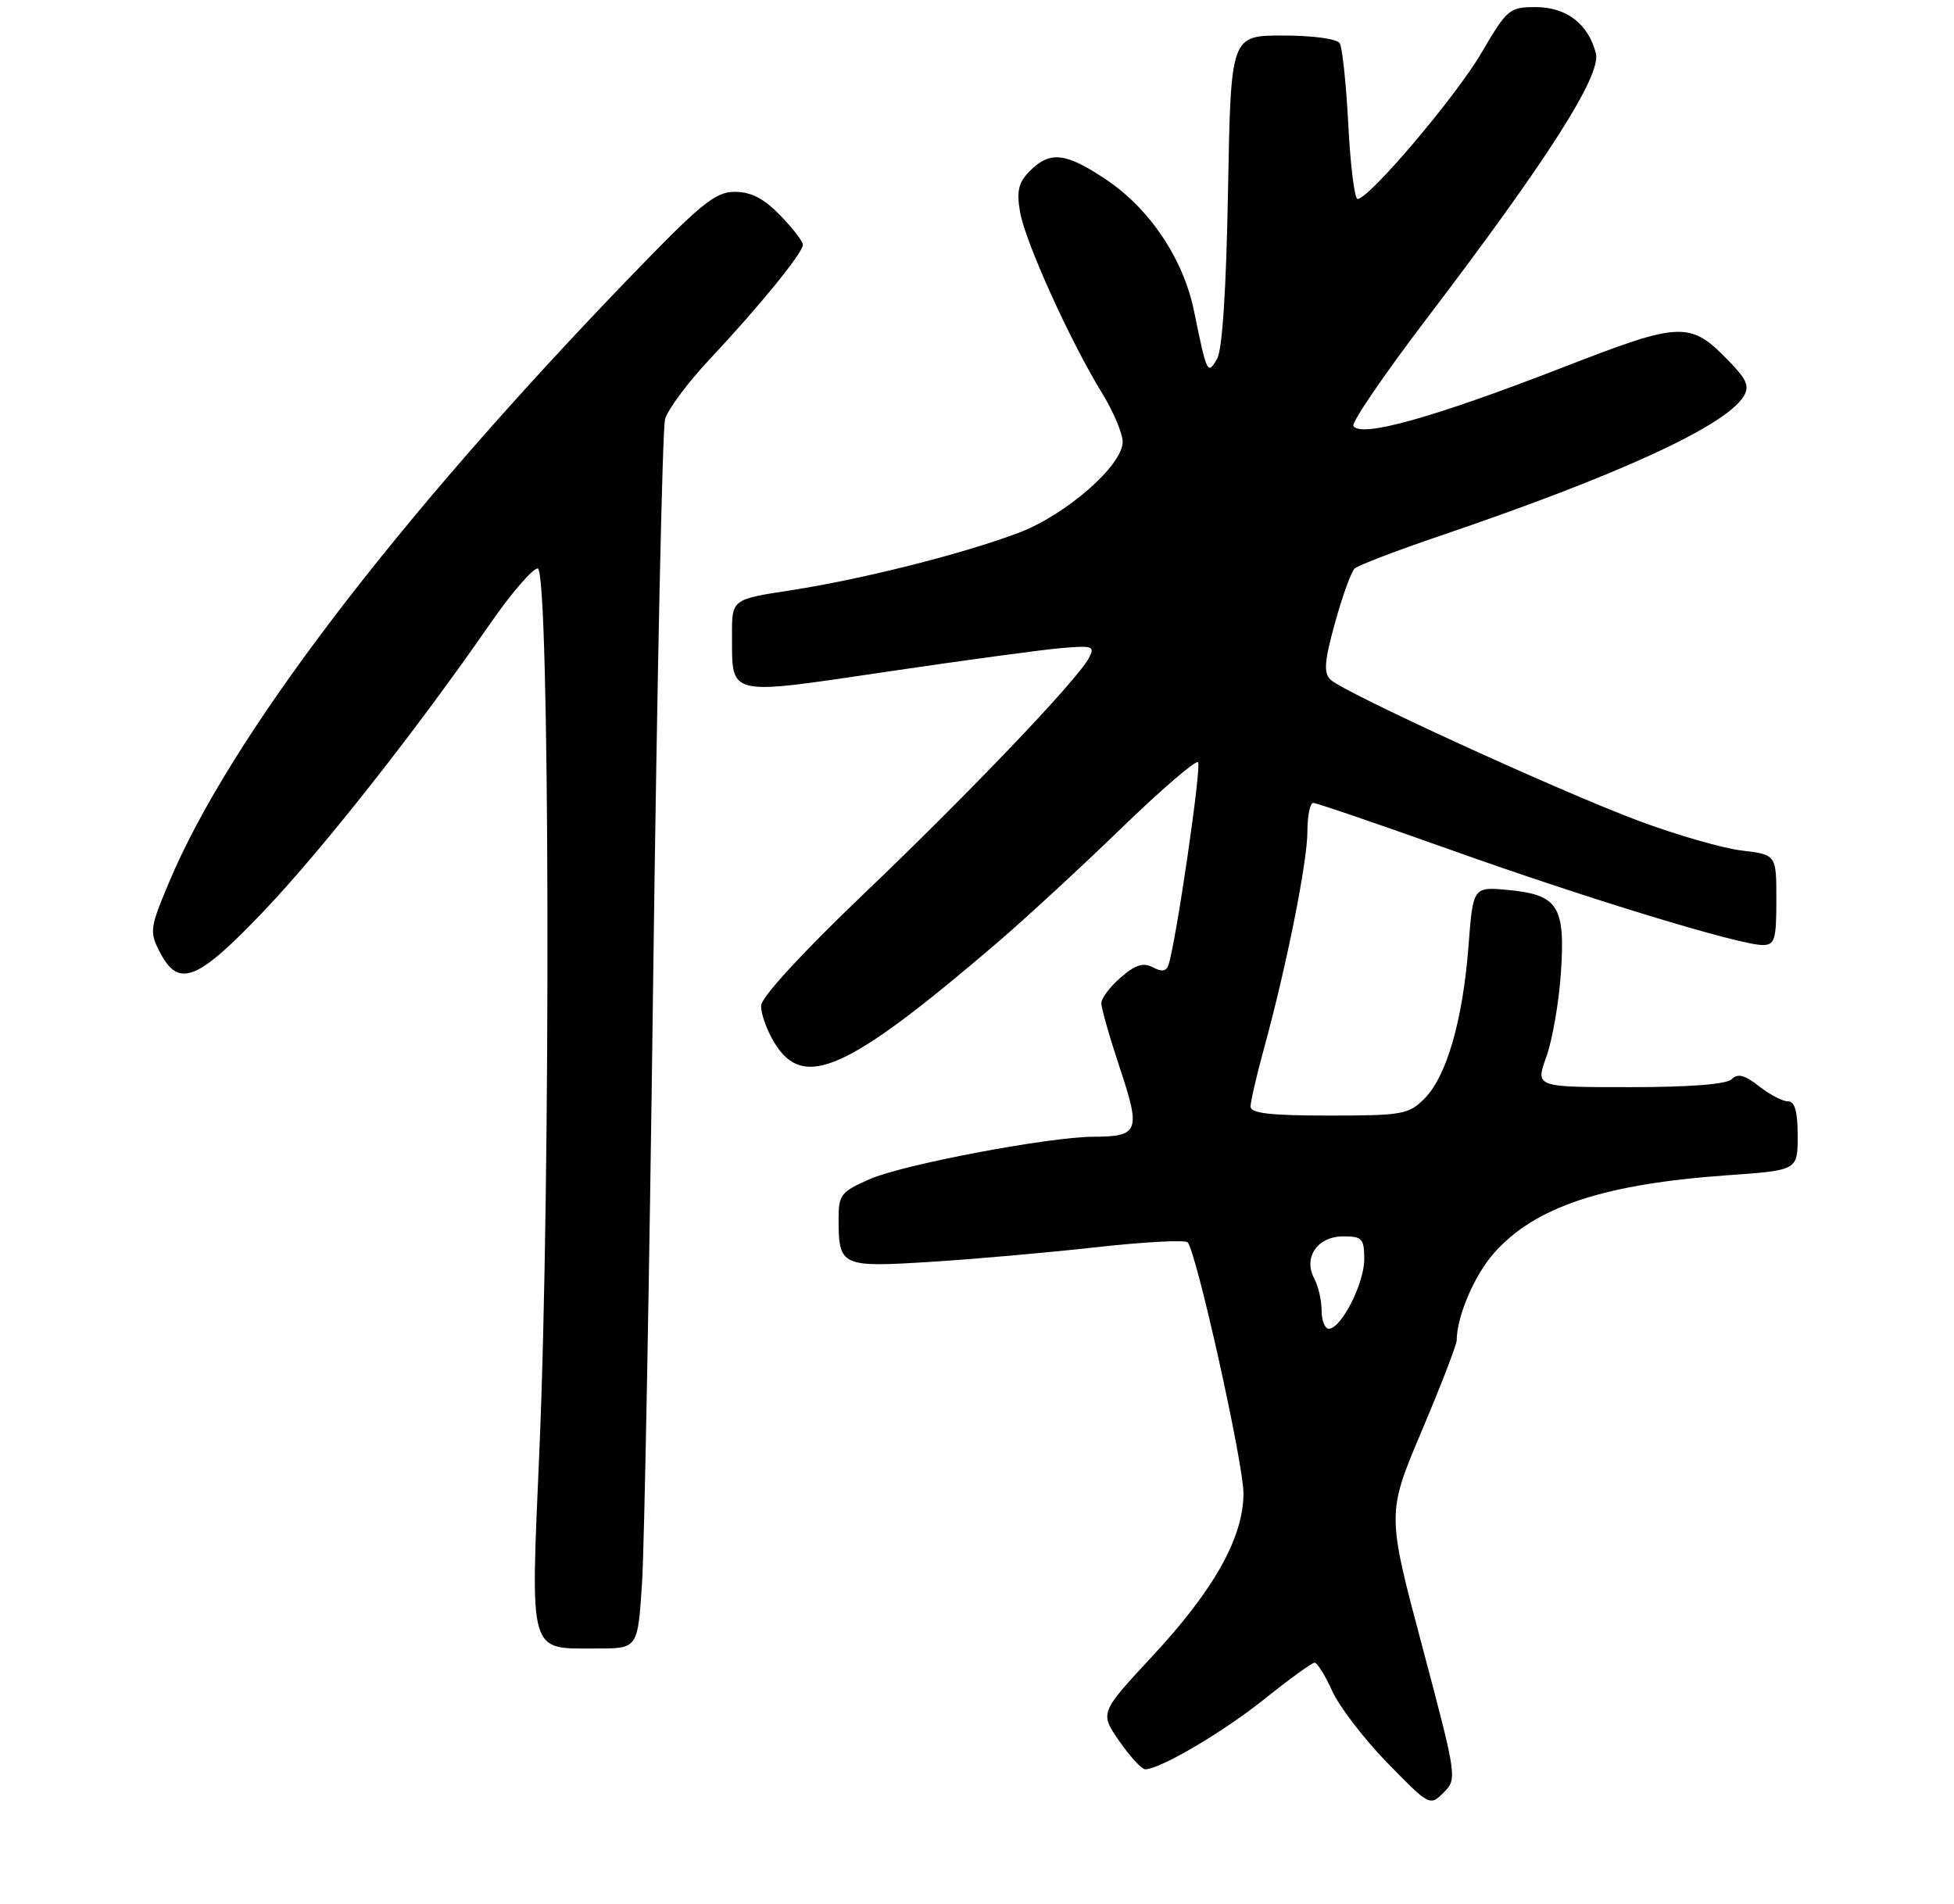 <?xml version="1.0" encoding="UTF-8" standalone="no"?>
<!DOCTYPE svg PUBLIC "-//W3C//DTD SVG 1.1//EN" "http://www.w3.org/Graphics/SVG/1.1/DTD/svg11.dtd" >
<svg xmlns="http://www.w3.org/2000/svg" xmlns:xlink="http://www.w3.org/1999/xlink" version="1.1" viewBox="0 0 275 268">
 <g >
 <path fill="currentColor"
d=" M 200.15 231.66 C 195.18 212.99 195.18 212.99 200.09 201.38 C 202.79 195.00 205.00 189.26 205.01 188.64 C 205.02 185.29 207.48 179.52 210.21 176.41 C 215.97 169.85 225.64 166.63 243.25 165.39 C 253.00 164.70 253.00 164.70 253.00 159.85 C 253.00 156.42 252.60 155.00 251.63 155.00 C 250.88 155.00 249.05 154.04 247.56 152.87 C 245.55 151.29 244.57 151.03 243.73 151.87 C 243.00 152.60 237.86 153.00 229.34 153.00 C 216.09 153.00 216.09 153.00 217.62 148.75 C 218.47 146.41 219.39 141.12 219.67 137.00 C 220.32 127.56 219.30 125.93 212.32 125.26 C 207.31 124.78 207.31 124.78 206.67 133.17 C 205.87 143.60 203.58 151.51 200.47 154.62 C 198.25 156.84 197.35 157.00 187.05 157.00 C 178.78 157.00 176.00 156.68 176.00 155.73 C 176.00 155.03 176.86 151.32 177.91 147.48 C 181.07 135.96 184.00 121.29 184.00 117.02 C 184.00 114.81 184.37 113.00 184.82 113.00 C 185.28 113.00 193.94 115.96 204.07 119.57 C 223.37 126.46 244.81 133.00 248.08 133.00 C 249.77 133.00 250.00 132.25 250.00 126.64 C 250.00 120.28 250.00 120.28 245.12 119.70 C 242.44 119.38 235.87 117.49 230.54 115.49 C 219.24 111.26 189.08 97.43 187.25 95.65 C 186.26 94.68 186.39 93.06 187.89 87.63 C 188.93 83.88 190.17 80.46 190.64 80.02 C 191.11 79.57 196.45 77.53 202.50 75.47 C 227.69 66.92 242.81 59.97 245.39 55.79 C 246.23 54.42 245.86 53.46 243.60 51.11 C 237.86 45.11 236.86 45.14 219.81 51.76 C 201.72 58.78 191.51 61.64 190.47 59.95 C 190.18 59.48 194.83 52.66 200.82 44.80 C 217.83 22.44 225.37 10.62 224.60 7.52 C 223.55 3.38 220.47 1.00 216.13 1.00 C 212.43 1.00 212.10 1.28 208.50 7.43 C 204.90 13.59 192.68 28.00 191.06 28.00 C 190.64 28.00 190.05 23.31 189.76 17.59 C 189.46 11.86 188.92 6.68 188.55 6.09 C 188.17 5.46 184.75 5.00 180.55 5.00 C 173.22 5.00 173.22 5.00 172.83 26.75 C 172.58 40.69 172.03 49.22 171.29 50.50 C 169.95 52.82 169.85 52.61 168.04 43.76 C 166.53 36.42 161.82 29.38 155.64 25.25 C 149.99 21.47 147.78 21.22 144.96 24.04 C 143.35 25.65 143.05 26.85 143.55 29.79 C 144.24 33.94 150.59 47.98 155.07 55.27 C 156.68 57.89 158.00 61.00 158.00 62.19 C 158.00 65.50 150.03 72.47 143.34 74.99 C 135.49 77.96 121.20 81.56 111.19 83.09 C 103.00 84.35 103.00 84.35 103.02 89.42 C 103.04 98.08 102.20 97.88 124.71 94.55 C 135.59 92.94 146.69 91.43 149.36 91.21 C 153.84 90.82 154.14 90.94 153.22 92.65 C 151.55 95.77 136.26 111.78 121.36 126.00 C 112.98 134.01 107.18 140.31 107.12 141.50 C 107.06 142.60 107.90 144.96 108.99 146.75 C 113.10 153.50 119.18 150.78 140.27 132.74 C 144.24 129.34 152.12 122.08 157.76 116.61 C 163.40 111.15 168.28 106.95 168.61 107.27 C 169.13 107.80 165.54 132.46 164.45 135.79 C 164.15 136.70 163.51 136.81 162.26 136.14 C 160.92 135.42 159.80 135.77 157.74 137.55 C 156.23 138.84 155.00 140.49 155.00 141.20 C 155.00 141.91 156.18 146.03 157.62 150.36 C 160.57 159.22 160.28 159.96 153.85 159.98 C 147.57 160.01 126.99 163.91 122.39 165.95 C 118.31 167.75 118.00 168.15 118.02 171.69 C 118.04 178.21 118.42 178.38 130.93 177.59 C 137.05 177.21 147.55 176.28 154.28 175.53 C 161.00 174.78 166.79 174.47 167.14 174.84 C 168.37 176.12 175.00 205.90 175.00 210.16 C 175.00 216.36 170.90 223.70 162.21 233.05 C 154.77 241.06 154.77 241.06 157.52 245.03 C 159.03 247.21 160.68 249.00 161.17 249.00 C 163.27 249.00 172.22 243.72 178.04 239.05 C 181.50 236.27 184.64 234.00 185.01 234.00 C 185.39 234.00 186.51 235.80 187.50 238.00 C 188.49 240.20 191.99 244.75 195.26 248.11 C 201.17 254.16 201.24 254.20 203.17 252.28 C 205.09 250.35 205.06 250.15 200.15 231.66 Z  M 90.36 222.75 C 90.69 217.66 91.40 179.30 91.93 137.50 C 92.47 95.70 93.22 60.38 93.60 59.00 C 93.98 57.62 96.83 53.80 99.93 50.50 C 106.87 43.11 113.00 35.58 113.00 34.44 C 113.00 33.98 111.56 32.11 109.80 30.30 C 107.50 27.93 105.71 27.00 103.42 27.00 C 100.65 27.00 98.67 28.62 88.42 39.25 C 55.54 73.35 32.33 103.84 23.80 124.15 C 21.08 130.62 21.02 131.13 22.49 133.99 C 25.14 139.11 27.74 138.08 37.14 128.21 C 45.41 119.51 58.61 102.76 69.00 87.75 C 71.95 83.49 74.96 80.00 75.68 80.00 C 77.38 80.00 77.54 166.43 75.91 204.17 C 74.66 233.28 74.29 232.00 84.07 232.00 C 89.76 232.00 89.76 232.00 90.36 222.75 Z  M 186.00 184.43 C 186.00 183.02 185.53 181.00 184.96 179.93 C 183.38 176.97 185.42 174.00 189.04 174.00 C 191.71 174.00 192.00 174.31 192.00 177.25 C 191.99 180.66 188.75 187.00 187.01 187.00 C 186.46 187.00 186.00 185.85 186.00 184.43 Z "/>
</g>
</svg>